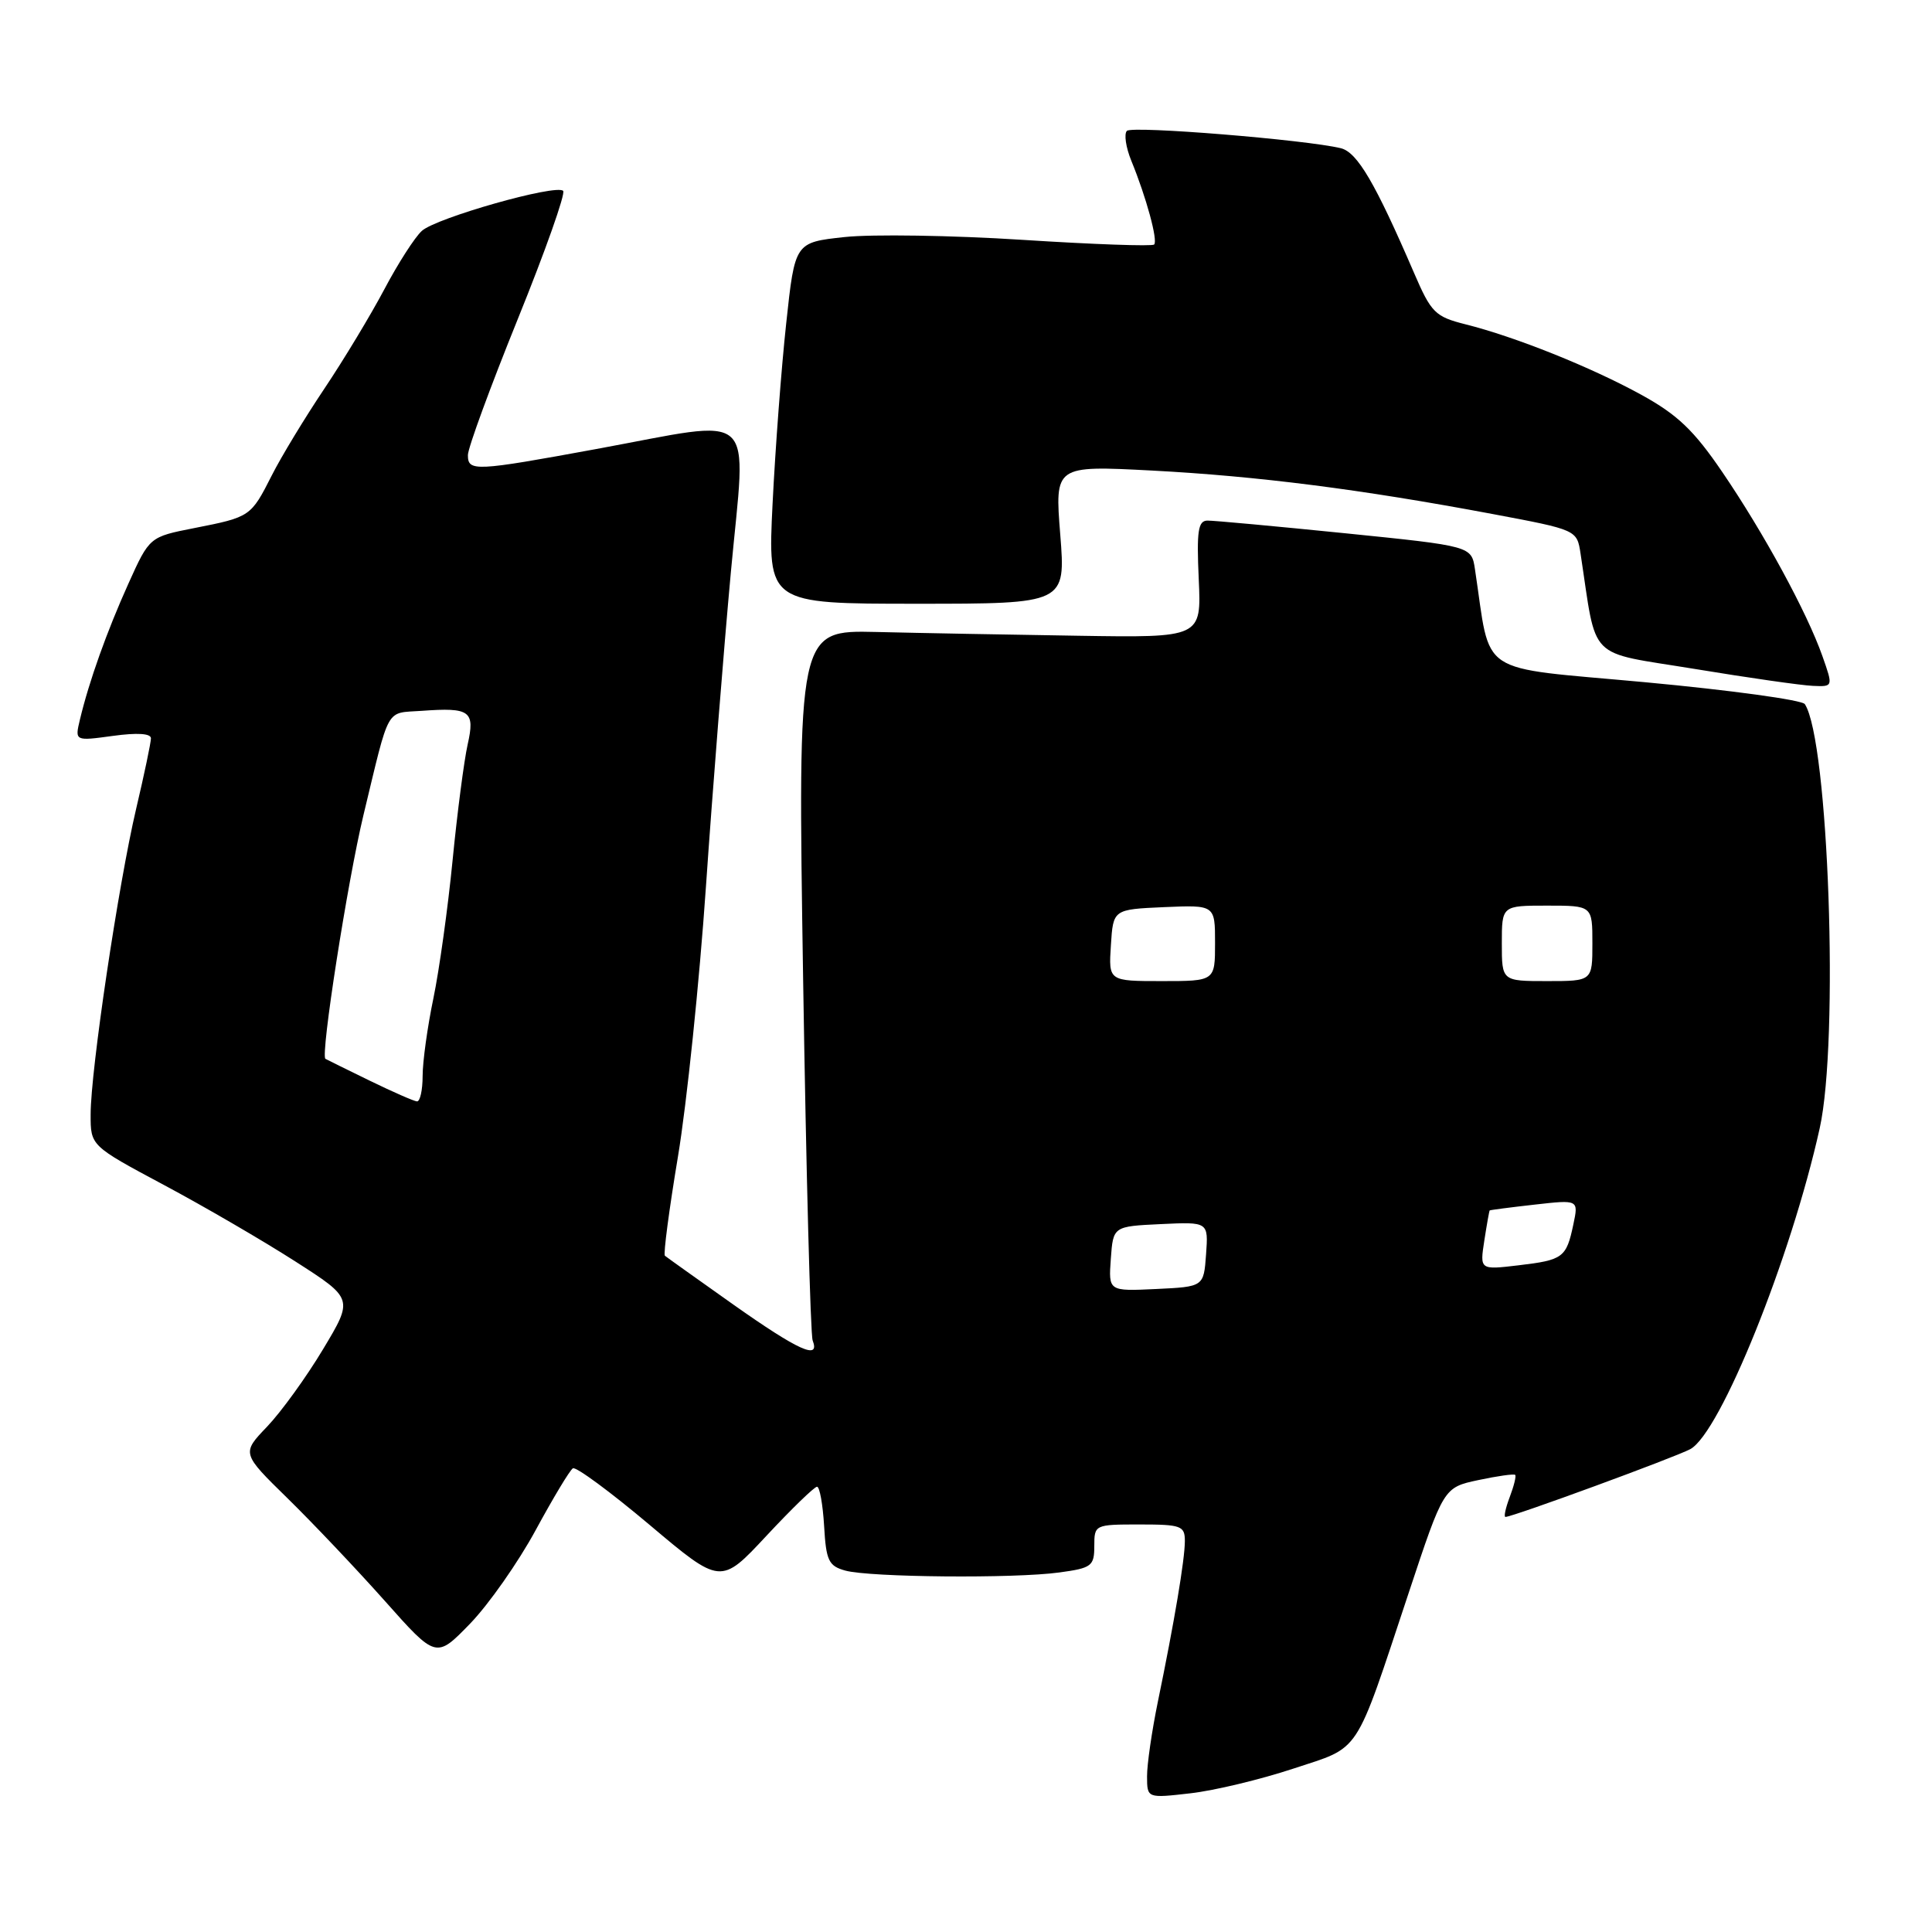 <?xml version="1.0" encoding="UTF-8" standalone="no"?>
<!DOCTYPE svg PUBLIC "-//W3C//DTD SVG 1.1//EN" "http://www.w3.org/Graphics/SVG/1.1/DTD/svg11.dtd" >
<svg xmlns="http://www.w3.org/2000/svg" xmlns:xlink="http://www.w3.org/1999/xlink" version="1.1" viewBox="0 0 256 256">
 <g >
 <path fill="currentColor"
d=" M 171.35 234.36 C 180.42 231.36 179.39 232.94 186.66 211.06 C 191.29 197.10 191.29 197.10 195.88 196.12 C 198.41 195.58 200.61 195.27 200.77 195.43 C 200.93 195.59 200.60 196.91 200.05 198.36 C 199.50 199.81 199.24 201.00 199.48 201.00 C 200.44 201.00 221.88 193.13 223.97 192.02 C 227.95 189.88 237.31 166.69 241.12 149.50 C 243.70 137.89 242.30 98.12 239.15 93.30 C 238.79 92.75 229.28 91.45 218.01 90.40 C 195.31 88.30 197.63 89.83 195.44 75.43 C 194.98 72.36 194.98 72.36 178.24 70.66 C 169.03 69.73 160.82 68.97 159.99 68.98 C 158.75 69.00 158.55 70.36 158.84 76.75 C 159.19 84.50 159.19 84.50 142.85 84.24 C 133.86 84.10 121.82 83.88 116.10 83.74 C 105.70 83.50 105.70 83.50 106.42 129.86 C 106.82 155.36 107.39 176.84 107.68 177.61 C 108.70 180.27 105.81 178.96 97.18 172.87 C 92.41 169.49 88.32 166.58 88.10 166.39 C 87.88 166.20 88.66 160.29 89.83 153.27 C 91.00 146.25 92.67 130.15 93.54 117.50 C 94.41 104.85 95.90 86.06 96.85 75.75 C 98.88 53.82 100.74 55.51 79.00 59.50 C 62.89 62.46 62.00 62.50 62.00 60.30 C 62.00 59.36 64.98 51.24 68.62 42.25 C 72.26 33.26 74.96 25.63 74.62 25.29 C 73.69 24.36 57.82 28.86 55.90 30.59 C 54.97 31.43 52.74 34.90 50.94 38.31 C 49.14 41.71 45.56 47.65 42.98 51.50 C 40.40 55.35 37.26 60.52 36.01 63.00 C 33.24 68.46 33.18 68.51 25.76 69.97 C 19.81 71.14 19.81 71.14 17.02 77.32 C 14.17 83.64 11.80 90.27 10.59 95.35 C 9.91 98.20 9.91 98.20 14.96 97.51 C 18.16 97.07 20.00 97.18 20.00 97.83 C 20.00 98.39 19.12 102.59 18.04 107.17 C 15.69 117.16 12.01 141.84 12.01 147.66 C 12.00 151.82 12.00 151.82 21.71 157.01 C 27.05 159.86 34.88 164.42 39.12 167.14 C 46.83 172.08 46.83 172.08 42.80 178.79 C 40.59 182.48 37.25 187.09 35.39 189.04 C 32.01 192.57 32.01 192.57 38.11 198.54 C 41.46 201.82 47.26 207.94 51.00 212.14 C 57.79 219.78 57.79 219.78 62.29 215.14 C 64.76 212.59 68.67 207.01 70.98 202.75 C 73.29 198.49 75.50 194.81 75.91 194.56 C 76.31 194.31 80.88 197.68 86.07 202.05 C 95.50 210.00 95.50 210.00 101.56 203.50 C 104.90 199.92 107.91 197.00 108.26 197.00 C 108.61 197.00 109.03 199.34 109.20 202.21 C 109.46 206.80 109.80 207.50 112.00 208.11 C 115.26 209.01 134.40 209.18 140.36 208.36 C 144.65 207.78 145.00 207.51 145.00 204.86 C 145.00 202.03 145.06 202.00 151.00 202.00 C 156.51 202.00 157.00 202.18 157.00 204.19 C 157.00 206.64 155.60 214.95 153.42 225.50 C 152.63 229.35 151.98 233.80 151.99 235.39 C 152.00 238.28 152.00 238.28 157.75 237.62 C 160.91 237.26 167.03 235.79 171.35 234.36 Z  M 241.48 86.94 C 239.44 81.15 233.72 70.63 228.22 62.56 C 224.46 57.03 222.28 54.95 217.50 52.32 C 210.85 48.66 200.80 44.63 194.17 42.97 C 190.17 41.96 189.64 41.44 187.38 36.19 C 182.22 24.22 179.85 20.18 177.67 19.64 C 173.09 18.52 150.02 16.64 149.32 17.34 C 148.92 17.75 149.18 19.52 149.90 21.29 C 151.89 26.14 153.45 31.88 152.93 32.40 C 152.68 32.66 144.83 32.38 135.48 31.78 C 126.14 31.18 115.54 31.02 111.92 31.41 C 105.33 32.12 105.33 32.12 104.18 42.81 C 103.54 48.69 102.73 59.46 102.37 66.75 C 101.72 80.00 101.72 80.00 121.47 80.00 C 141.21 80.00 141.21 80.00 140.49 70.84 C 139.76 61.68 139.76 61.68 152.63 62.35 C 166.65 63.09 180.29 64.83 197.72 68.10 C 208.95 70.21 208.95 70.21 209.43 73.35 C 211.64 87.81 210.12 86.27 224.51 88.63 C 231.65 89.81 238.72 90.82 240.21 90.88 C 242.91 91.00 242.91 91.00 241.48 86.94 Z  M 147.19 166.80 C 147.50 162.50 147.50 162.50 153.81 162.20 C 160.12 161.90 160.12 161.90 159.81 166.20 C 159.50 170.50 159.50 170.50 153.19 170.80 C 146.88 171.10 146.88 171.10 147.19 166.80 Z  M 196.68 164.38 C 197.01 162.25 197.33 160.45 197.39 160.39 C 197.45 160.33 200.13 159.98 203.33 159.62 C 209.17 158.96 209.17 158.96 208.48 162.23 C 207.55 166.65 207.13 166.96 201.21 167.66 C 196.08 168.27 196.08 168.27 196.68 164.38 Z  M 49.00 143.20 C 45.98 141.73 43.33 140.42 43.12 140.30 C 42.44 139.89 46.05 116.78 48.16 108.00 C 51.70 93.33 51.03 94.54 55.88 94.19 C 62.32 93.72 62.97 94.20 61.96 98.68 C 61.49 100.78 60.59 107.67 59.97 114.00 C 59.35 120.33 58.20 128.57 57.42 132.32 C 56.64 136.06 56.00 140.68 56.00 142.57 C 56.00 144.45 55.66 145.97 55.25 145.94 C 54.84 145.91 52.02 144.67 49.00 143.20 Z  M 147.20 125.25 C 147.50 120.50 147.50 120.50 154.25 120.20 C 161.00 119.91 161.00 119.91 161.00 124.95 C 161.00 130.00 161.00 130.00 153.95 130.00 C 146.89 130.00 146.89 130.00 147.20 125.25 Z  M 199.00 125.00 C 199.00 120.00 199.00 120.00 205.00 120.00 C 211.00 120.00 211.00 120.00 211.00 125.00 C 211.00 130.00 211.00 130.00 205.00 130.00 C 199.00 130.00 199.00 130.00 199.00 125.00 Z "/>
</g>
</svg>
